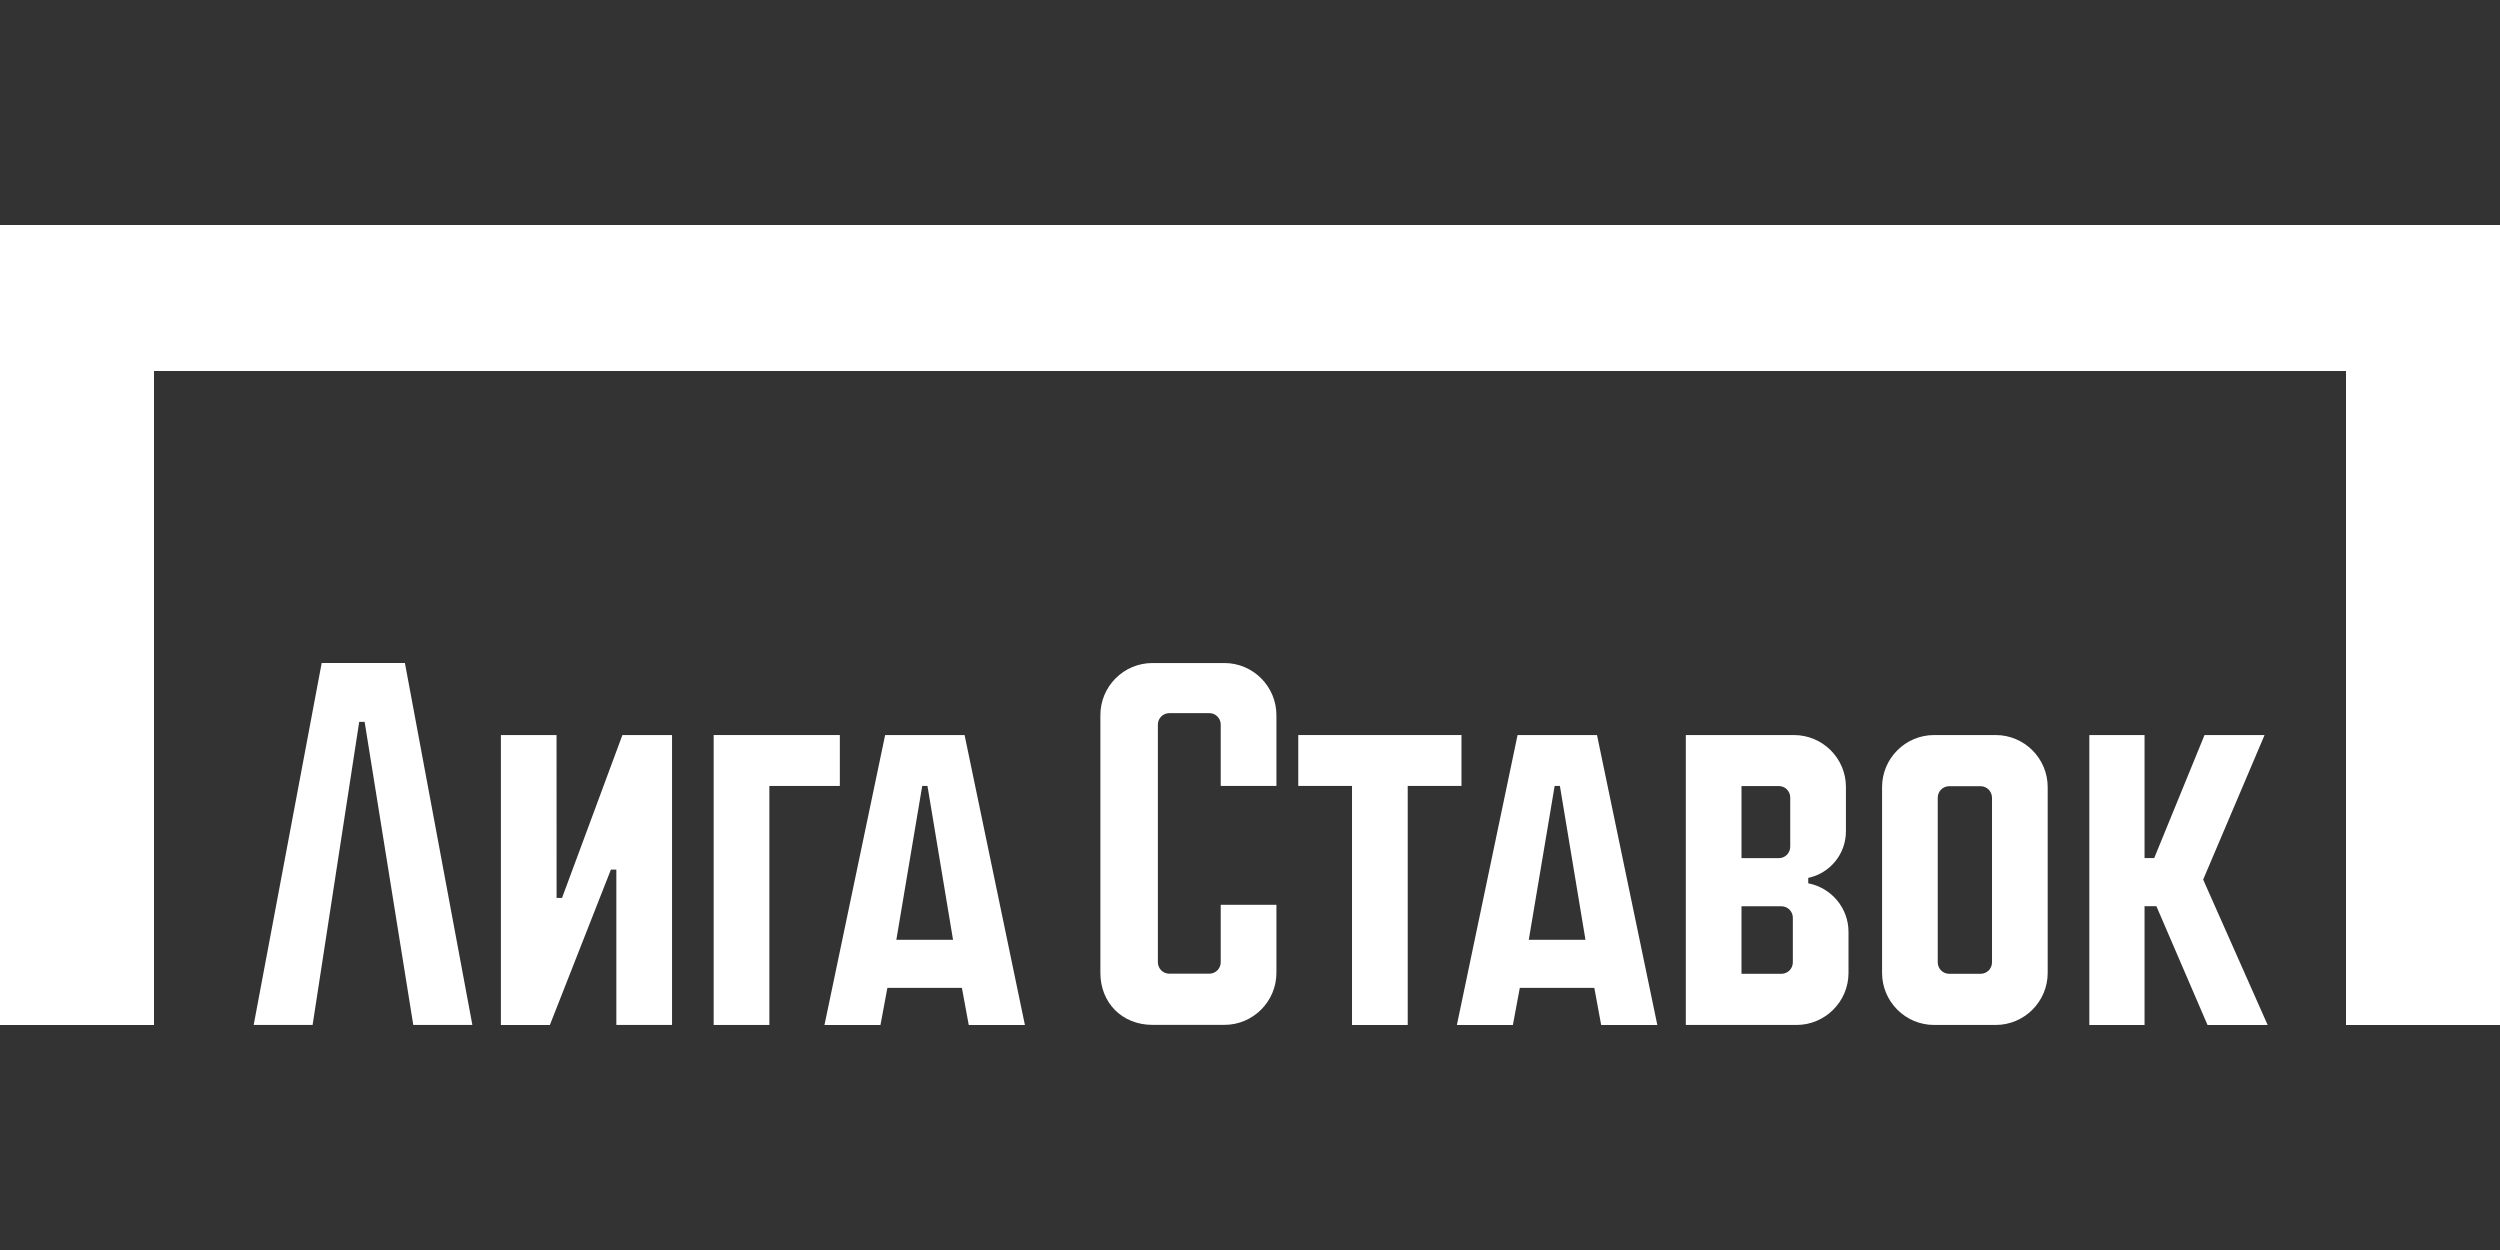 <svg width="1000" height="500" viewBox="0 0 1000 500" fill="none" xmlns="http://www.w3.org/2000/svg">
    <rect x="0" y="0" width="1000" height="500" fill="#333333" stroke="none"/>
    <path d="M489.746 265.214H460.975C449.491 265.214 440.153 274.553 440.153 286.036V389.127C440.153 401.193 448.909 409.949 460.975 409.949H489.746C501.229 409.949 510.567 400.611 510.567 389.127V361.913H488.291V384.902C488.291 387.425 486.24 389.476 483.716 389.476H467.716C465.193 389.476 463.149 387.425 463.149 384.902V289.825C463.149 287.302 465.2 285.251 467.716 285.251H483.716C486.24 285.251 488.291 287.302 488.291 289.825V314.371H510.567V286.044C510.56 274.56 501.222 265.214 489.746 265.214Z" fill="#fff" />
    <path d="M584.589 294.015H519.309V314.371H540.808V409.993H563.084V314.371H584.589V294.015Z" fill="#fff" />
    <path d="M224.808 359.178H222.633L222.619 294.022H200.357V409.993H219.95L244.364 347.84H246.539V409.985H268.815V294.022H248.961L224.808 359.178Z" fill="#fff" />
    <path d="M128.675 265.193L101.475 409.964H125.046L143.679 288.756H145.854L165.308 409.964H188.945L161.963 265.193H128.675Z" fill="#fff" />
    <path d="M607.025 294.015L582.756 409.993H605.156L607.919 395.156H637.73L640.465 409.993H662.93L638.799 294.015H607.025V294.015ZM611.512 375.913L621.861 314.378H623.963L634.188 375.913H611.512Z" fill="#fff" />
    <path d="M354.058 294.015L329.789 409.993H352.189L354.952 395.156H384.763L387.498 409.993H409.963L385.832 294.015H354.058V294.015ZM358.538 375.913L368.887 314.378H370.989L381.214 375.913H358.538Z" fill="#fff" />
    <path d="M335.934 294.015H285.469V409.985H307.745V314.378H335.934V294.015Z" fill="#fff" />
    <path d="M798.261 294.015H773.643C762.167 294.015 752.829 303.353 752.829 314.836V389.171C752.829 400.647 762.167 409.985 773.643 409.985H798.261C809.738 409.985 819.076 400.647 819.076 389.171V314.836C819.076 303.353 809.738 294.015 798.261 294.015ZM796.807 384.945C796.807 387.469 794.756 389.52 792.24 389.52H779.672C777.149 389.52 775.098 387.469 775.098 384.945V319.055C775.098 316.531 777.149 314.48 779.672 314.48H792.24C794.763 314.48 796.807 316.567 796.807 319.135V384.945Z" fill="#fff" />
    <path d="M0 90V410H61.6V148.4H938.4V410H1000V90H0Z" fill="#fff" />
    <path d="M905.826 294.015H881.811L861.681 343.236H857.819V294.015H835.731V409.993H857.819V362.487H862.561L883.011 409.993H907.062L881.266 351.833L905.826 294.015Z" fill="#fff" />
    <path d="M723.294 353.324V351.156H723.273C731.883 349.367 738.371 341.695 738.371 332.531V332.524V314.756C738.371 303.316 729.033 294.015 717.556 294.015H674.327V409.985H718.582C730.065 409.985 739.403 400.647 739.403 389.171V372.778V372.771C739.411 363.127 732.458 355.084 723.294 353.324ZM696.603 314.415H711.52C714.043 314.415 716.094 316.465 716.094 318.989V338.691C716.094 341.215 714.043 343.265 711.52 343.265H696.603V314.415ZM717.134 384.945C717.134 387.469 715.083 389.52 712.56 389.52H696.596V362.509H712.56C715.083 362.509 717.134 364.56 717.134 367.084V384.945Z" fill="#fff" />
</svg>

